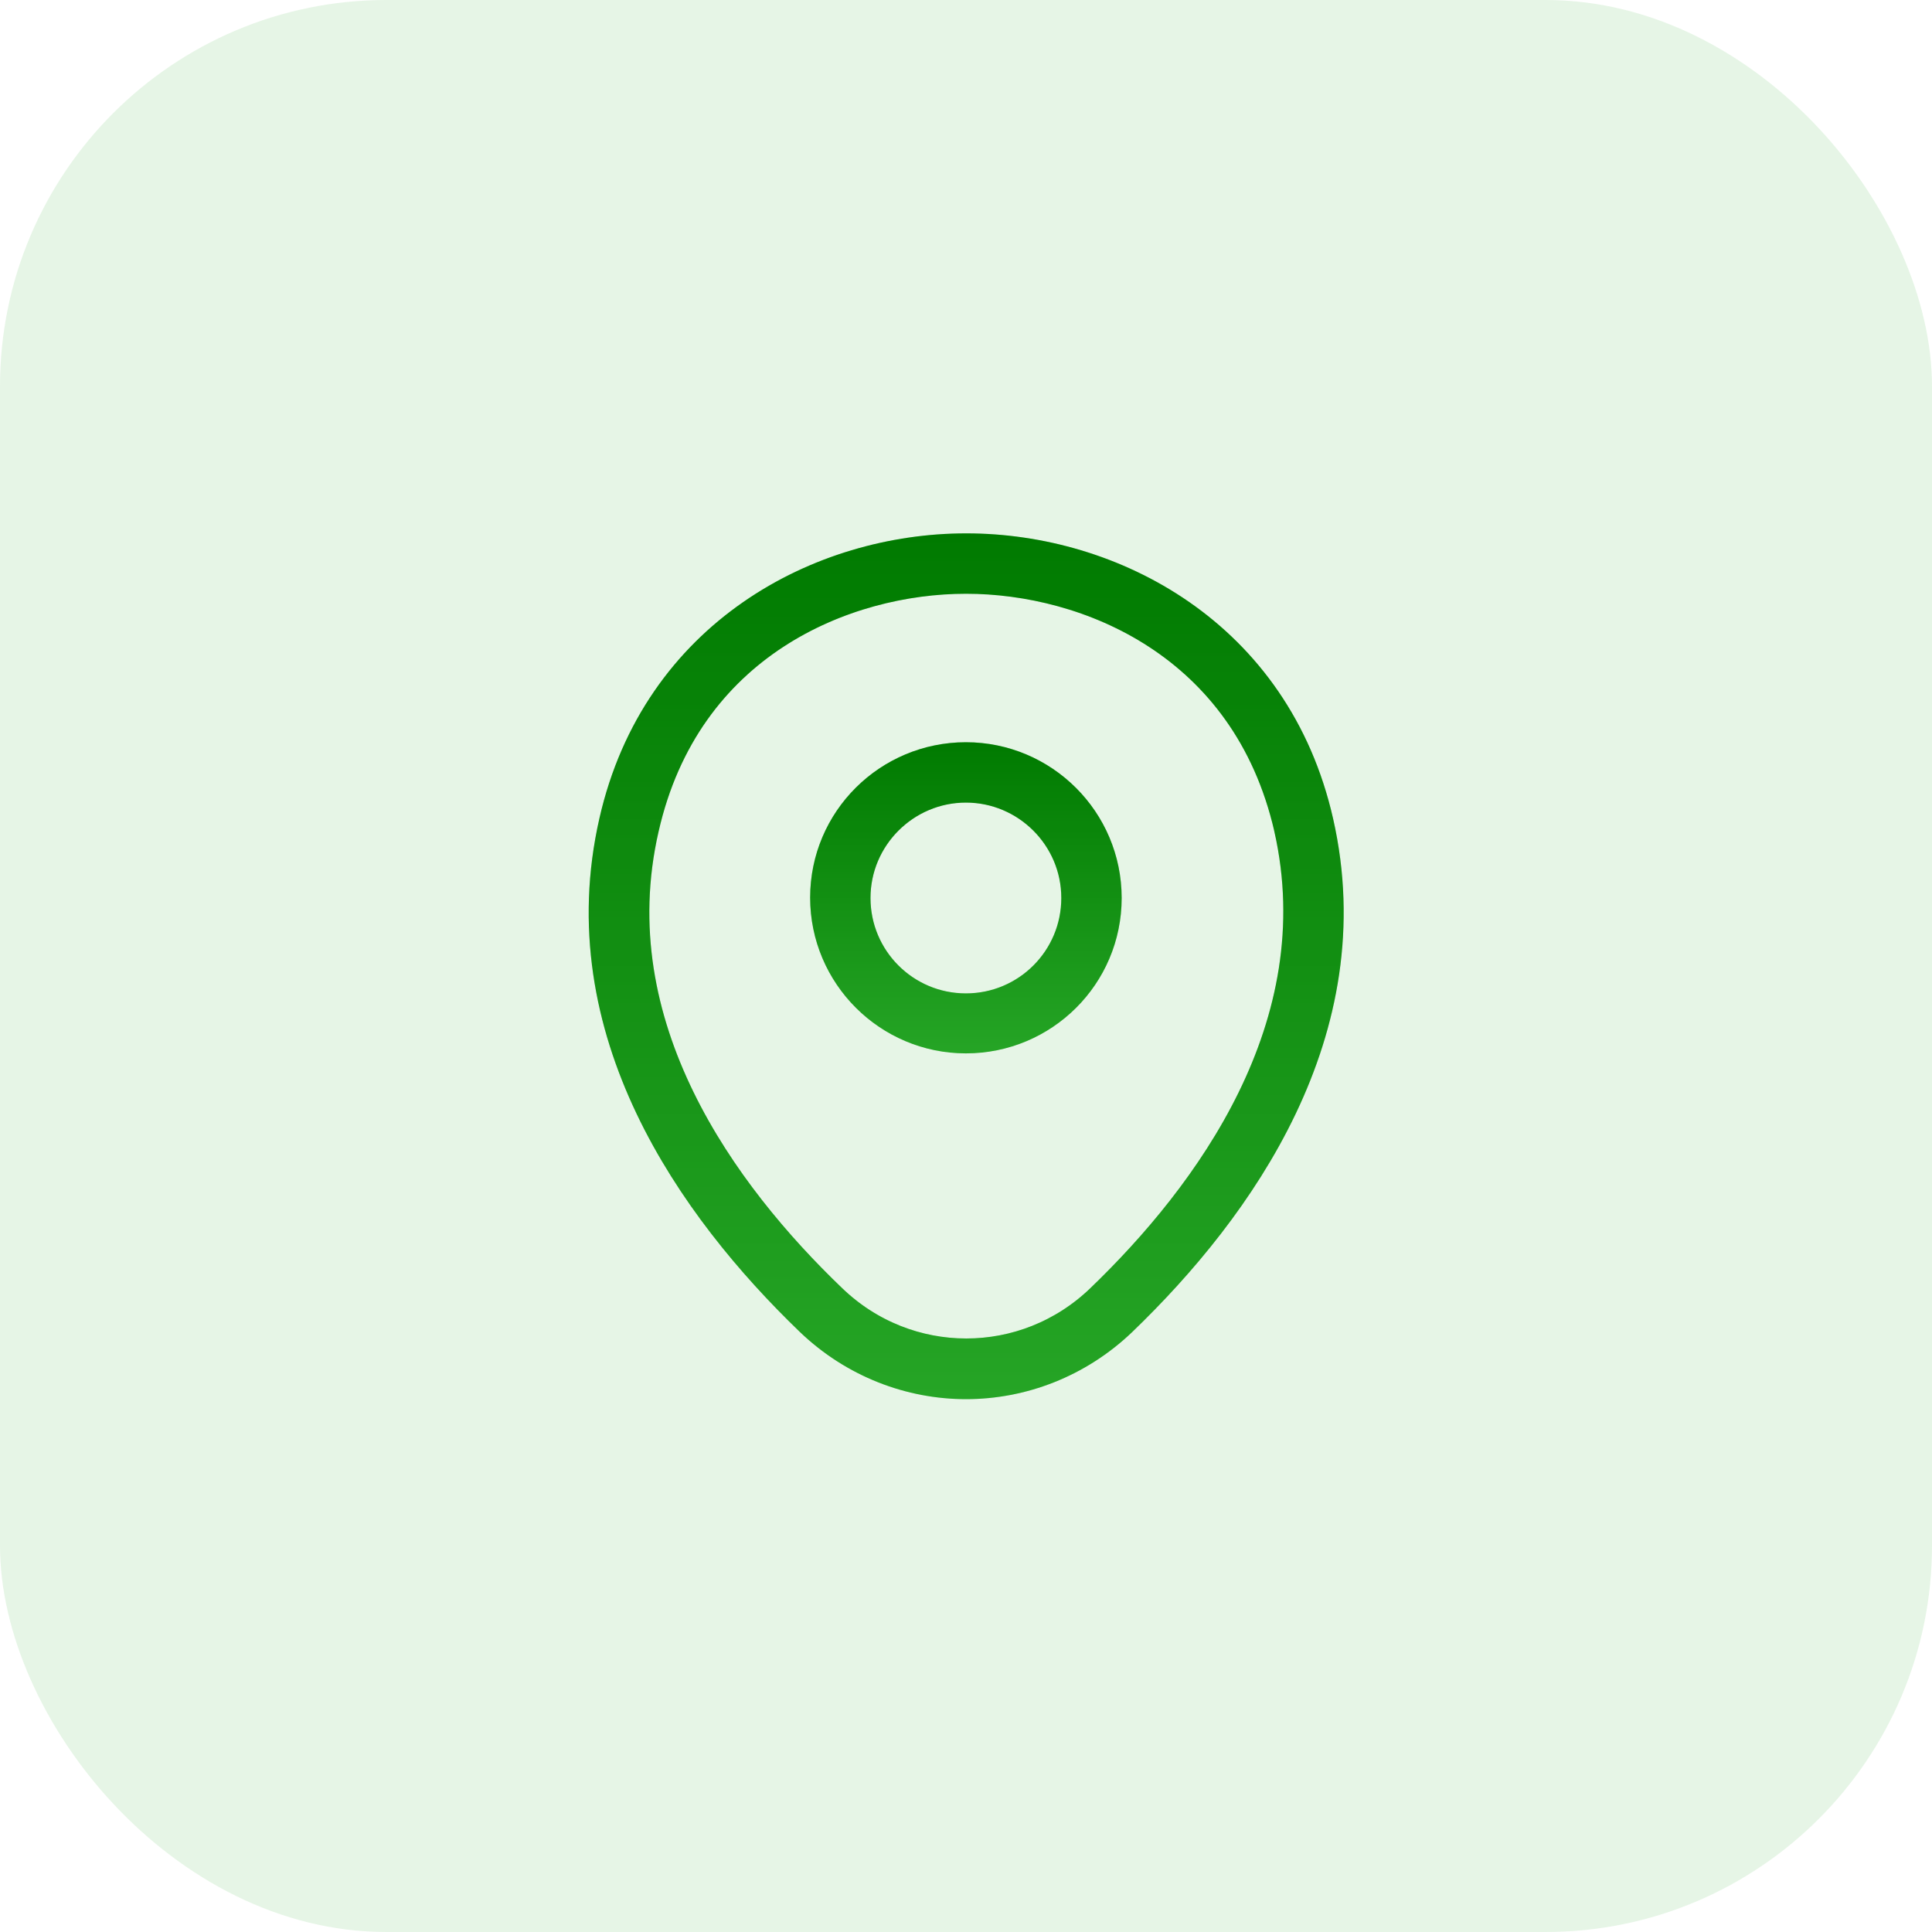<svg width="40" height="40" viewBox="0 0 40 40" fill="none" xmlns="http://www.w3.org/2000/svg">
<rect width="40" height="40" rx="8" fill="#009900" fill-opacity="0.1"/>
<path d="M19.998 21.409C18.444 21.409 17.173 20.146 17.173 18.584C17.173 17.023 18.442 15.767 19.998 15.767C21.553 15.767 22.823 17.03 22.823 18.592C22.823 20.153 21.555 21.409 19.998 21.409ZM19.998 16.217C18.695 16.217 17.623 17.279 17.623 18.592C17.623 19.905 18.686 20.967 19.998 20.967C21.311 20.967 22.373 19.905 22.373 18.592C22.373 17.279 21.302 16.217 19.998 16.217Z" fill="url(#paint0_linear_1060_150624)"/>
<path d="M19.998 21.409C18.444 21.409 17.173 20.146 17.173 18.584C17.173 17.023 18.442 15.767 19.998 15.767C21.553 15.767 22.823 17.03 22.823 18.592C22.823 20.153 21.555 21.409 19.998 21.409ZM19.998 16.217C18.695 16.217 17.623 17.279 17.623 18.592C17.623 19.905 18.686 20.967 19.998 20.967C21.311 20.967 22.373 19.905 22.373 18.592C22.373 17.279 21.302 16.217 19.998 16.217Z" fill="black" fill-opacity="0.2"/>
<path d="M19.998 21.409C18.444 21.409 17.173 20.146 17.173 18.584C17.173 17.023 18.442 15.767 19.998 15.767C21.553 15.767 22.823 17.03 22.823 18.592C22.823 20.153 21.555 21.409 19.998 21.409ZM19.998 16.217C18.695 16.217 17.623 17.279 17.623 18.592C17.623 19.905 18.686 20.967 19.998 20.967C21.311 20.967 22.373 19.905 22.373 18.592C22.373 17.279 21.302 16.217 19.998 16.217Z" stroke="url(#paint1_linear_1060_150624)" stroke-width="0.8"/>
<path d="M19.998 21.409C18.444 21.409 17.173 20.146 17.173 18.584C17.173 17.023 18.442 15.767 19.998 15.767C21.553 15.767 22.823 17.03 22.823 18.592C22.823 20.153 21.555 21.409 19.998 21.409ZM19.998 16.217C18.695 16.217 17.623 17.279 17.623 18.592C17.623 19.905 18.686 20.967 19.998 20.967C21.311 20.967 22.373 19.905 22.373 18.592C22.373 17.279 21.302 16.217 19.998 16.217Z" stroke="black" stroke-opacity="0.2" stroke-width="0.8"/>
<path d="M12.8 17.032L12.8 17.032C13.674 13.182 17.032 11.443 20.001 11.443H20.001H20.001H20.001H20.001H20.001H20.001H20.001H20.001H20.001H20.001H20.001H20.001H20.001H20.001H20.001H20.001H20.001H20.001H20.001H20.002H20.002H20.002H20.002H20.002H20.002H20.002H20.002H20.002H20.002H20.002H20.002H20.002H20.002H20.002H20.002H20.002H20.002H20.002H20.002H20.002H20.002H20.002H20.002H20.002H20.002H20.002H20.002H20.002H20.002H20.002H20.002H20.002H20.002H20.002H20.002H20.002H20.002H20.002H20.002H20.002H20.002H20.002H20.002H20.002H20.002H20.002H20.002H20.002H20.002H20.002H20.002H20.002H20.002H20.002H20.002H20.002H20.002H20.002H20.002H20.002H20.002H20.002H20.002H20.002H20.002H20.002H20.002H20.002H20.002H20.002H20.002H20.002H20.002H20.002H20.002H20.002H20.002H20.002H20.002H20.002H20.002H20.002H20.002H20.002H20.002H20.002H20.002H20.002H20.002H20.002H20.002H20.002H20.002H20.002H20.002H20.002H20.002H20.002H20.002H20.002H20.002H20.002H20.002H20.002H20.002H20.002H20.002H20.002H20.002H20.002H20.002H20.002H20.002H20.002H20.002H20.002H20.002H20.002H20.002H20.002H20.002H20.002H20.002H20.002H20.002H20.002H20.002H20.002H20.002H20.002H20.002H20.002H20.002H20.002H20.003H20.003H20.003H20.003H20.003H20.003H20.003H20.003H20.003H20.003H20.003H20.003H20.003H20.003H20.003H20.003H20.003H20.003H20.003H20.003H20.003H20.003H20.003H20.003H20.003H20.003H20.003H20.003H20.003H20.003H20.003H20.003H20.003H20.003H20.003H20.003H20.003H20.003H20.003H20.003H20.003H20.003H20.003H20.003H20.003H20.003H20.003H20.003H20.003H20.003H20.003H20.003H20.003H20.003H20.003H20.003H20.003H20.003H20.003H20.003H20.003H20.003H20.003H20.003H20.003H20.003H20.003H20.003H20.004H20.004H20.004H20.004H20.004H20.004H20.004H20.004H20.004H20.004H20.004H20.004H20.004H20.004H20.004H20.004H20.004H20.004H20.004H20.004H20.004H20.004H20.004H20.004H20.004H20.004H20.004H20.004H20.004H20.004H20.004H20.004H20.004H20.004H20.004H20.004H20.004H20.004H20.004H20.004H20.005H20.005H20.005H20.005H20.005H20.005H20.005H20.005H20.005H20.005H20.005H20.005H20.005H20.005H20.005H20.005H20.005H20.005H20.005H20.005H20.005H20.005H20.005H20.005H20.005H20.005H20.005H20.005H20.005H20.005H20.005H20.005H20.005H20.005H20.005H20.005H20.006H20.006H20.006H20.006H20.006H20.006H20.006H20.006H20.006H20.006H20.006H20.006H20.006H20.006H20.006H20.006H20.006H20.006H20.006H20.006H20.006H20.006H20.006H20.006H20.006H20.006H20.006H20.006H20.006H20.006H20.006H20.006H20.006H20.006H20.007H20.007H20.007H20.007H20.007H20.007H20.007H20.007H20.007H20.007H20.007H20.007H20.007H20.007H20.007H20.007H20.007H20.007H20.007H20.007H20.007H20.007H20.007H20.008H20.008H20.008H20.008H20.008H20.008H20.008H20.008H20.008H20.008H20.008H20.008H20.008H20.008H20.008H20.008H20.008H20.008H20.008H20.008H20.008H20.008H20.008H20.008H20.009H20.009H20.009H20.009H20.009H20.009H20.009H20.009H20.009H20.009H20.009H20.009H20.009H20.009H20.009H20.009H20.009H20.009H20.009H20.009H20.009H20.009H20.009H20.009H20.01H20.01H20.01H20.01C22.979 11.443 26.337 13.182 27.211 17.04C28.179 21.315 25.601 24.944 23.166 27.288C22.276 28.14 21.134 28.568 20.001 28.568C18.869 28.568 17.727 28.14 16.837 27.288C14.402 24.944 11.824 21.307 12.8 17.032ZM26.775 17.13L26.775 17.128C25.886 13.255 22.545 11.893 20.001 11.893C17.457 11.893 14.124 13.255 13.245 17.129C12.294 21.274 14.905 24.797 17.157 26.956C18.754 28.497 21.257 28.497 22.854 26.956C25.098 24.797 27.708 21.274 26.775 17.13Z" fill="url(#paint2_linear_1060_150624)"/>
<path d="M12.8 17.032L12.8 17.032C13.674 13.182 17.032 11.443 20.001 11.443H20.001H20.001H20.001H20.001H20.001H20.001H20.001H20.001H20.001H20.001H20.001H20.001H20.001H20.001H20.001H20.001H20.001H20.001H20.001H20.002H20.002H20.002H20.002H20.002H20.002H20.002H20.002H20.002H20.002H20.002H20.002H20.002H20.002H20.002H20.002H20.002H20.002H20.002H20.002H20.002H20.002H20.002H20.002H20.002H20.002H20.002H20.002H20.002H20.002H20.002H20.002H20.002H20.002H20.002H20.002H20.002H20.002H20.002H20.002H20.002H20.002H20.002H20.002H20.002H20.002H20.002H20.002H20.002H20.002H20.002H20.002H20.002H20.002H20.002H20.002H20.002H20.002H20.002H20.002H20.002H20.002H20.002H20.002H20.002H20.002H20.002H20.002H20.002H20.002H20.002H20.002H20.002H20.002H20.002H20.002H20.002H20.002H20.002H20.002H20.002H20.002H20.002H20.002H20.002H20.002H20.002H20.002H20.002H20.002H20.002H20.002H20.002H20.002H20.002H20.002H20.002H20.002H20.002H20.002H20.002H20.002H20.002H20.002H20.002H20.002H20.002H20.002H20.002H20.002H20.002H20.002H20.002H20.002H20.002H20.002H20.002H20.002H20.002H20.002H20.002H20.002H20.002H20.002H20.002H20.002H20.002H20.002H20.002H20.002H20.002H20.002H20.002H20.002H20.002H20.003H20.003H20.003H20.003H20.003H20.003H20.003H20.003H20.003H20.003H20.003H20.003H20.003H20.003H20.003H20.003H20.003H20.003H20.003H20.003H20.003H20.003H20.003H20.003H20.003H20.003H20.003H20.003H20.003H20.003H20.003H20.003H20.003H20.003H20.003H20.003H20.003H20.003H20.003H20.003H20.003H20.003H20.003H20.003H20.003H20.003H20.003H20.003H20.003H20.003H20.003H20.003H20.003H20.003H20.003H20.003H20.003H20.003H20.003H20.003H20.003H20.003H20.003H20.003H20.003H20.003H20.003H20.003H20.004H20.004H20.004H20.004H20.004H20.004H20.004H20.004H20.004H20.004H20.004H20.004H20.004H20.004H20.004H20.004H20.004H20.004H20.004H20.004H20.004H20.004H20.004H20.004H20.004H20.004H20.004H20.004H20.004H20.004H20.004H20.004H20.004H20.004H20.004H20.004H20.004H20.004H20.004H20.004H20.005H20.005H20.005H20.005H20.005H20.005H20.005H20.005H20.005H20.005H20.005H20.005H20.005H20.005H20.005H20.005H20.005H20.005H20.005H20.005H20.005H20.005H20.005H20.005H20.005H20.005H20.005H20.005H20.005H20.005H20.005H20.005H20.005H20.005H20.005H20.005H20.006H20.006H20.006H20.006H20.006H20.006H20.006H20.006H20.006H20.006H20.006H20.006H20.006H20.006H20.006H20.006H20.006H20.006H20.006H20.006H20.006H20.006H20.006H20.006H20.006H20.006H20.006H20.006H20.006H20.006H20.006H20.006H20.006H20.006H20.007H20.007H20.007H20.007H20.007H20.007H20.007H20.007H20.007H20.007H20.007H20.007H20.007H20.007H20.007H20.007H20.007H20.007H20.007H20.007H20.007H20.007H20.007H20.008H20.008H20.008H20.008H20.008H20.008H20.008H20.008H20.008H20.008H20.008H20.008H20.008H20.008H20.008H20.008H20.008H20.008H20.008H20.008H20.008H20.008H20.008H20.008H20.009H20.009H20.009H20.009H20.009H20.009H20.009H20.009H20.009H20.009H20.009H20.009H20.009H20.009H20.009H20.009H20.009H20.009H20.009H20.009H20.009H20.009H20.009H20.009H20.01H20.01H20.01H20.01C22.979 11.443 26.337 13.182 27.211 17.04C28.179 21.315 25.601 24.944 23.166 27.288C22.276 28.14 21.134 28.568 20.001 28.568C18.869 28.568 17.727 28.14 16.837 27.288C14.402 24.944 11.824 21.307 12.8 17.032ZM26.775 17.13L26.775 17.128C25.886 13.255 22.545 11.893 20.001 11.893C17.457 11.893 14.124 13.255 13.245 17.129C12.294 21.274 14.905 24.797 17.157 26.956C18.754 28.497 21.257 28.497 22.854 26.956C25.098 24.797 27.708 21.274 26.775 17.13Z" fill="black" fill-opacity="0.2"/>
<path d="M12.8 17.032L12.8 17.032C13.674 13.182 17.032 11.443 20.001 11.443H20.001H20.001H20.001H20.001H20.001H20.001H20.001H20.001H20.001H20.001H20.001H20.001H20.001H20.001H20.001H20.001H20.001H20.001H20.001H20.002H20.002H20.002H20.002H20.002H20.002H20.002H20.002H20.002H20.002H20.002H20.002H20.002H20.002H20.002H20.002H20.002H20.002H20.002H20.002H20.002H20.002H20.002H20.002H20.002H20.002H20.002H20.002H20.002H20.002H20.002H20.002H20.002H20.002H20.002H20.002H20.002H20.002H20.002H20.002H20.002H20.002H20.002H20.002H20.002H20.002H20.002H20.002H20.002H20.002H20.002H20.002H20.002H20.002H20.002H20.002H20.002H20.002H20.002H20.002H20.002H20.002H20.002H20.002H20.002H20.002H20.002H20.002H20.002H20.002H20.002H20.002H20.002H20.002H20.002H20.002H20.002H20.002H20.002H20.002H20.002H20.002H20.002H20.002H20.002H20.002H20.002H20.002H20.002H20.002H20.002H20.002H20.002H20.002H20.002H20.002H20.002H20.002H20.002H20.002H20.002H20.002H20.002H20.002H20.002H20.002H20.002H20.002H20.002H20.002H20.002H20.002H20.002H20.002H20.002H20.002H20.002H20.002H20.002H20.002H20.002H20.002H20.002H20.002H20.002H20.002H20.002H20.002H20.002H20.002H20.002H20.002H20.002H20.002H20.002H20.003H20.003H20.003H20.003H20.003H20.003H20.003H20.003H20.003H20.003H20.003H20.003H20.003H20.003H20.003H20.003H20.003H20.003H20.003H20.003H20.003H20.003H20.003H20.003H20.003H20.003H20.003H20.003H20.003H20.003H20.003H20.003H20.003H20.003H20.003H20.003H20.003H20.003H20.003H20.003H20.003H20.003H20.003H20.003H20.003H20.003H20.003H20.003H20.003H20.003H20.003H20.003H20.003H20.003H20.003H20.003H20.003H20.003H20.003H20.003H20.003H20.003H20.003H20.003H20.003H20.003H20.003H20.003H20.004H20.004H20.004H20.004H20.004H20.004H20.004H20.004H20.004H20.004H20.004H20.004H20.004H20.004H20.004H20.004H20.004H20.004H20.004H20.004H20.004H20.004H20.004H20.004H20.004H20.004H20.004H20.004H20.004H20.004H20.004H20.004H20.004H20.004H20.004H20.004H20.004H20.004H20.004H20.004H20.005H20.005H20.005H20.005H20.005H20.005H20.005H20.005H20.005H20.005H20.005H20.005H20.005H20.005H20.005H20.005H20.005H20.005H20.005H20.005H20.005H20.005H20.005H20.005H20.005H20.005H20.005H20.005H20.005H20.005H20.005H20.005H20.005H20.005H20.005H20.005H20.006H20.006H20.006H20.006H20.006H20.006H20.006H20.006H20.006H20.006H20.006H20.006H20.006H20.006H20.006H20.006H20.006H20.006H20.006H20.006H20.006H20.006H20.006H20.006H20.006H20.006H20.006H20.006H20.006H20.006H20.006H20.006H20.006H20.006H20.007H20.007H20.007H20.007H20.007H20.007H20.007H20.007H20.007H20.007H20.007H20.007H20.007H20.007H20.007H20.007H20.007H20.007H20.007H20.007H20.007H20.007H20.007H20.008H20.008H20.008H20.008H20.008H20.008H20.008H20.008H20.008H20.008H20.008H20.008H20.008H20.008H20.008H20.008H20.008H20.008H20.008H20.008H20.008H20.008H20.008H20.008H20.009H20.009H20.009H20.009H20.009H20.009H20.009H20.009H20.009H20.009H20.009H20.009H20.009H20.009H20.009H20.009H20.009H20.009H20.009H20.009H20.009H20.009H20.009H20.009H20.01H20.01H20.01H20.01C22.979 11.443 26.337 13.182 27.211 17.04C28.179 21.315 25.601 24.944 23.166 27.288C22.276 28.14 21.134 28.568 20.001 28.568C18.869 28.568 17.727 28.14 16.837 27.288C14.402 24.944 11.824 21.307 12.8 17.032ZM26.775 17.13L26.775 17.128C25.886 13.255 22.545 11.893 20.001 11.893C17.457 11.893 14.124 13.255 13.245 17.129C12.294 21.274 14.905 24.797 17.157 26.956C18.754 28.497 21.257 28.497 22.854 26.956C25.098 24.797 27.708 21.274 26.775 17.13Z" stroke="url(#paint3_linear_1060_150624)" stroke-width="0.8"/>
<path d="M12.8 17.032L12.8 17.032C13.674 13.182 17.032 11.443 20.001 11.443H20.001H20.001H20.001H20.001H20.001H20.001H20.001H20.001H20.001H20.001H20.001H20.001H20.001H20.001H20.001H20.001H20.001H20.001H20.001H20.002H20.002H20.002H20.002H20.002H20.002H20.002H20.002H20.002H20.002H20.002H20.002H20.002H20.002H20.002H20.002H20.002H20.002H20.002H20.002H20.002H20.002H20.002H20.002H20.002H20.002H20.002H20.002H20.002H20.002H20.002H20.002H20.002H20.002H20.002H20.002H20.002H20.002H20.002H20.002H20.002H20.002H20.002H20.002H20.002H20.002H20.002H20.002H20.002H20.002H20.002H20.002H20.002H20.002H20.002H20.002H20.002H20.002H20.002H20.002H20.002H20.002H20.002H20.002H20.002H20.002H20.002H20.002H20.002H20.002H20.002H20.002H20.002H20.002H20.002H20.002H20.002H20.002H20.002H20.002H20.002H20.002H20.002H20.002H20.002H20.002H20.002H20.002H20.002H20.002H20.002H20.002H20.002H20.002H20.002H20.002H20.002H20.002H20.002H20.002H20.002H20.002H20.002H20.002H20.002H20.002H20.002H20.002H20.002H20.002H20.002H20.002H20.002H20.002H20.002H20.002H20.002H20.002H20.002H20.002H20.002H20.002H20.002H20.002H20.002H20.002H20.002H20.002H20.002H20.002H20.002H20.002H20.002H20.002H20.002H20.003H20.003H20.003H20.003H20.003H20.003H20.003H20.003H20.003H20.003H20.003H20.003H20.003H20.003H20.003H20.003H20.003H20.003H20.003H20.003H20.003H20.003H20.003H20.003H20.003H20.003H20.003H20.003H20.003H20.003H20.003H20.003H20.003H20.003H20.003H20.003H20.003H20.003H20.003H20.003H20.003H20.003H20.003H20.003H20.003H20.003H20.003H20.003H20.003H20.003H20.003H20.003H20.003H20.003H20.003H20.003H20.003H20.003H20.003H20.003H20.003H20.003H20.003H20.003H20.003H20.003H20.003H20.003H20.004H20.004H20.004H20.004H20.004H20.004H20.004H20.004H20.004H20.004H20.004H20.004H20.004H20.004H20.004H20.004H20.004H20.004H20.004H20.004H20.004H20.004H20.004H20.004H20.004H20.004H20.004H20.004H20.004H20.004H20.004H20.004H20.004H20.004H20.004H20.004H20.004H20.004H20.004H20.004H20.005H20.005H20.005H20.005H20.005H20.005H20.005H20.005H20.005H20.005H20.005H20.005H20.005H20.005H20.005H20.005H20.005H20.005H20.005H20.005H20.005H20.005H20.005H20.005H20.005H20.005H20.005H20.005H20.005H20.005H20.005H20.005H20.005H20.005H20.005H20.005H20.006H20.006H20.006H20.006H20.006H20.006H20.006H20.006H20.006H20.006H20.006H20.006H20.006H20.006H20.006H20.006H20.006H20.006H20.006H20.006H20.006H20.006H20.006H20.006H20.006H20.006H20.006H20.006H20.006H20.006H20.006H20.006H20.006H20.006H20.007H20.007H20.007H20.007H20.007H20.007H20.007H20.007H20.007H20.007H20.007H20.007H20.007H20.007H20.007H20.007H20.007H20.007H20.007H20.007H20.007H20.007H20.007H20.008H20.008H20.008H20.008H20.008H20.008H20.008H20.008H20.008H20.008H20.008H20.008H20.008H20.008H20.008H20.008H20.008H20.008H20.008H20.008H20.008H20.008H20.008H20.008H20.009H20.009H20.009H20.009H20.009H20.009H20.009H20.009H20.009H20.009H20.009H20.009H20.009H20.009H20.009H20.009H20.009H20.009H20.009H20.009H20.009H20.009H20.009H20.009H20.01H20.01H20.01H20.01C22.979 11.443 26.337 13.182 27.211 17.04C28.179 21.315 25.601 24.944 23.166 27.288C22.276 28.14 21.134 28.568 20.001 28.568C18.869 28.568 17.727 28.14 16.837 27.288C14.402 24.944 11.824 21.307 12.8 17.032ZM26.775 17.13L26.775 17.128C25.886 13.255 22.545 11.893 20.001 11.893C17.457 11.893 14.124 13.255 13.245 17.129C12.294 21.274 14.905 24.797 17.157 26.956C18.754 28.497 21.257 28.497 22.854 26.956C25.098 24.797 27.708 21.274 26.775 17.13Z" stroke="black" stroke-opacity="0.2" stroke-width="0.8"/>
<defs>
<linearGradient id="paint0_linear_1060_150624" x1="19.998" y1="15.367" x2="19.998" y2="21.809" gradientUnits="userSpaceOnUse">
<stop stop-color="#009900"/>
<stop offset="1" stop-color="#2FCE2F"/>
</linearGradient>
<linearGradient id="paint1_linear_1060_150624" x1="19.998" y1="15.367" x2="19.998" y2="21.809" gradientUnits="userSpaceOnUse">
<stop stop-color="#009900"/>
<stop offset="1" stop-color="#2FCE2F"/>
</linearGradient>
<linearGradient id="paint2_linear_1060_150624" x1="20.004" y1="11.043" x2="20.004" y2="28.968" gradientUnits="userSpaceOnUse">
<stop stop-color="#009900"/>
<stop offset="1" stop-color="#2FCE2F"/>
</linearGradient>
<linearGradient id="paint3_linear_1060_150624" x1="20.004" y1="11.043" x2="20.004" y2="28.968" gradientUnits="userSpaceOnUse">
<stop stop-color="#009900"/>
<stop offset="1" stop-color="#2FCE2F"/>
</linearGradient>
</defs>
</svg>
